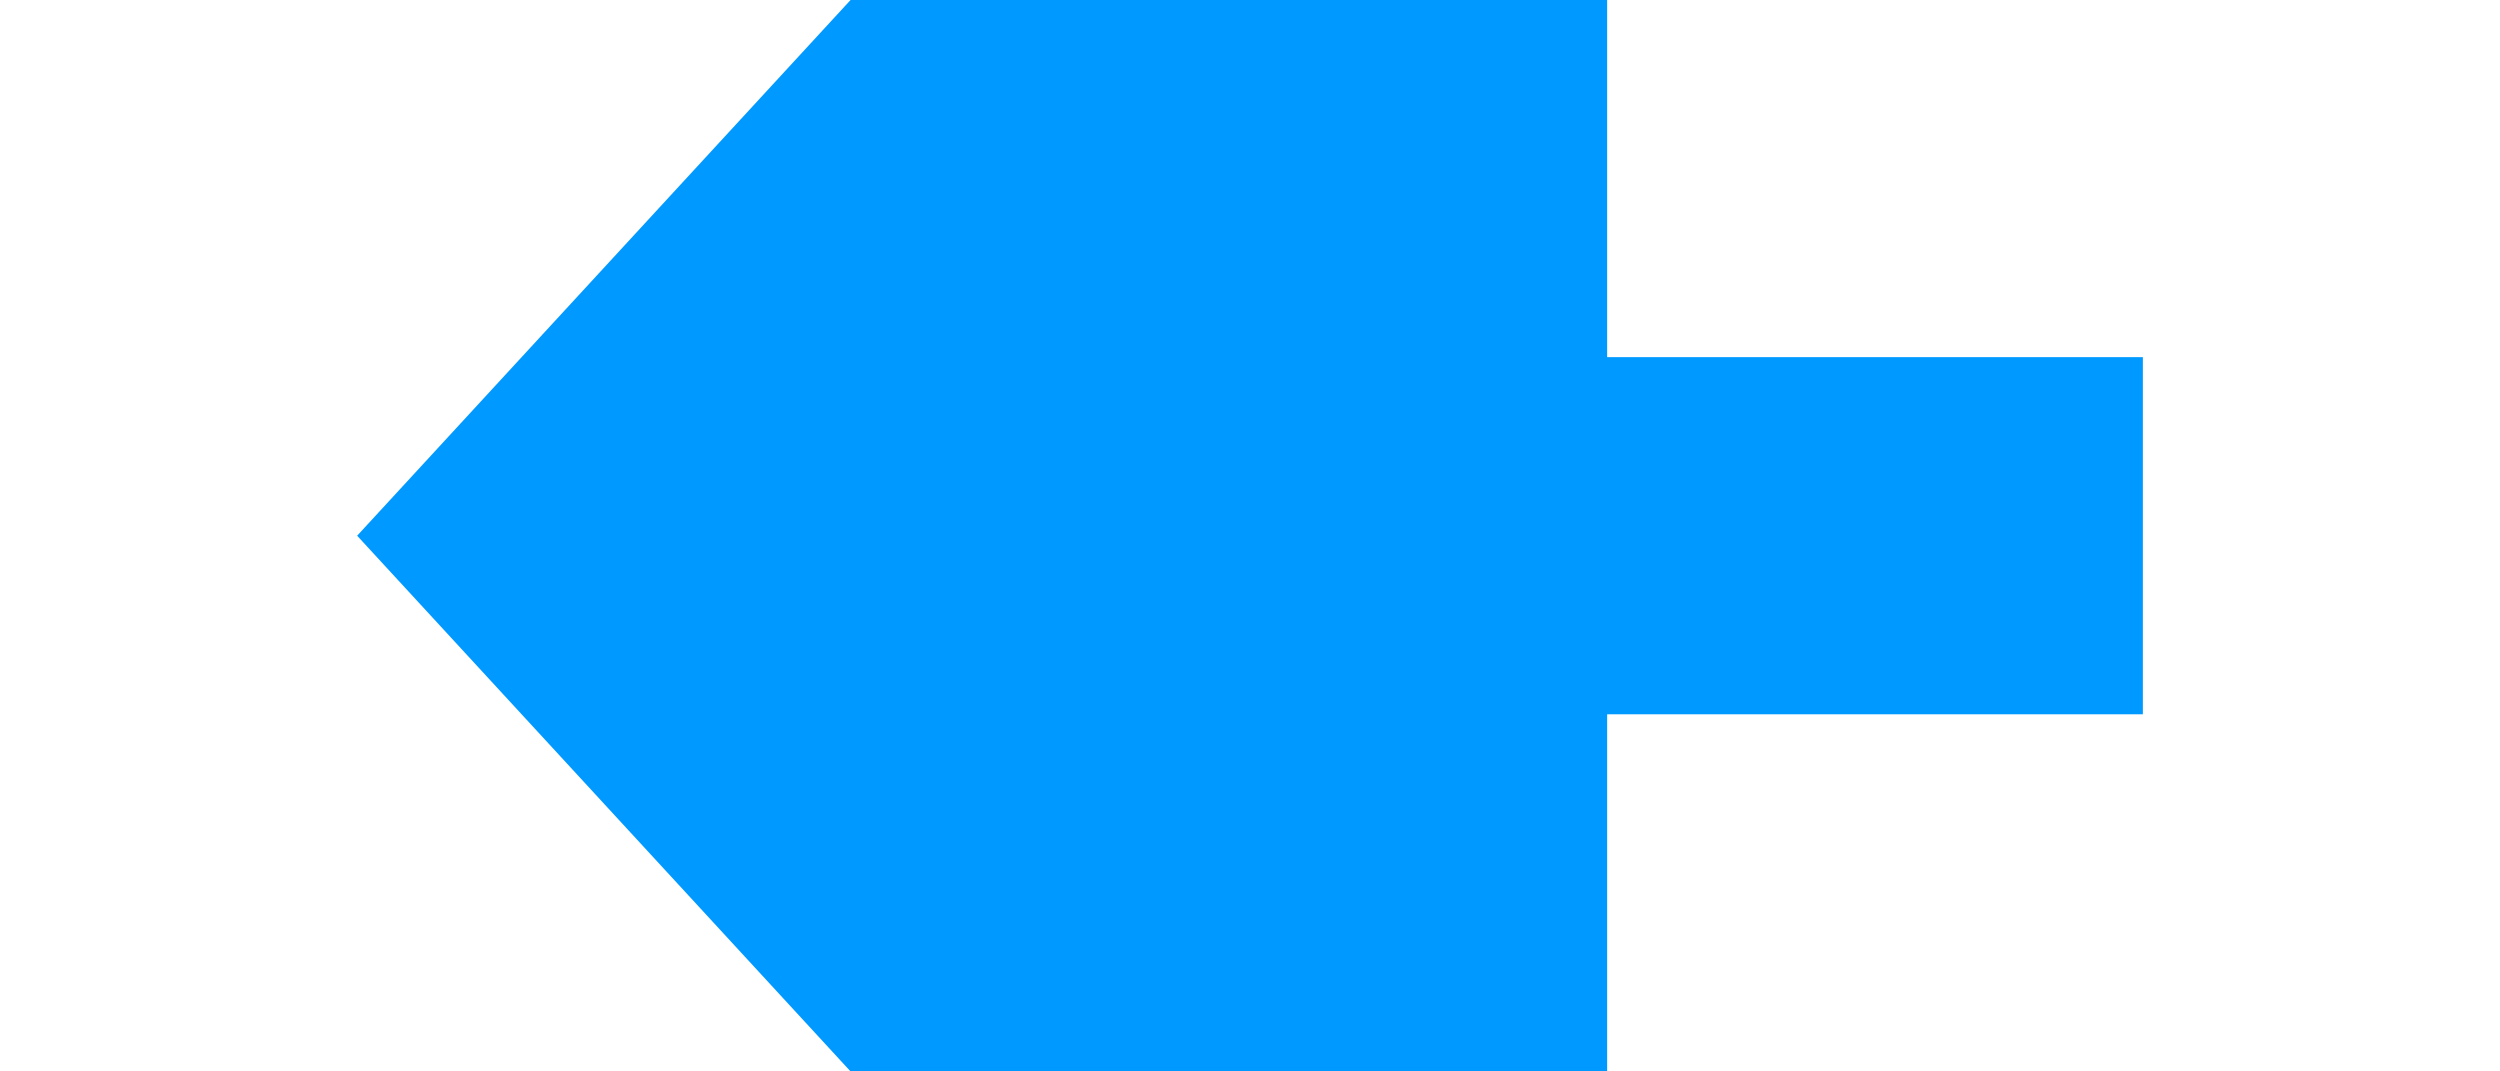 ﻿<?xml version="1.0" encoding="utf-8"?>
<svg version="1.1" xmlns:xlink="http://www.w3.org/1999/xlink" width="14px" height="6px" preserveAspectRatio="xMinYMid meet" viewBox="176 1043  14 4" xmlns="http://www.w3.org/2000/svg">
  <path d="M 185 1037.4  L 178 1045  L 185 1052.6  L 185 1037.4  Z " fill-rule="nonzero" fill="#0099ff" stroke="none" />
  <path d="M 184 1045  L 188 1045  " stroke-width="2" stroke="#0099ff" fill="none" />
</svg>